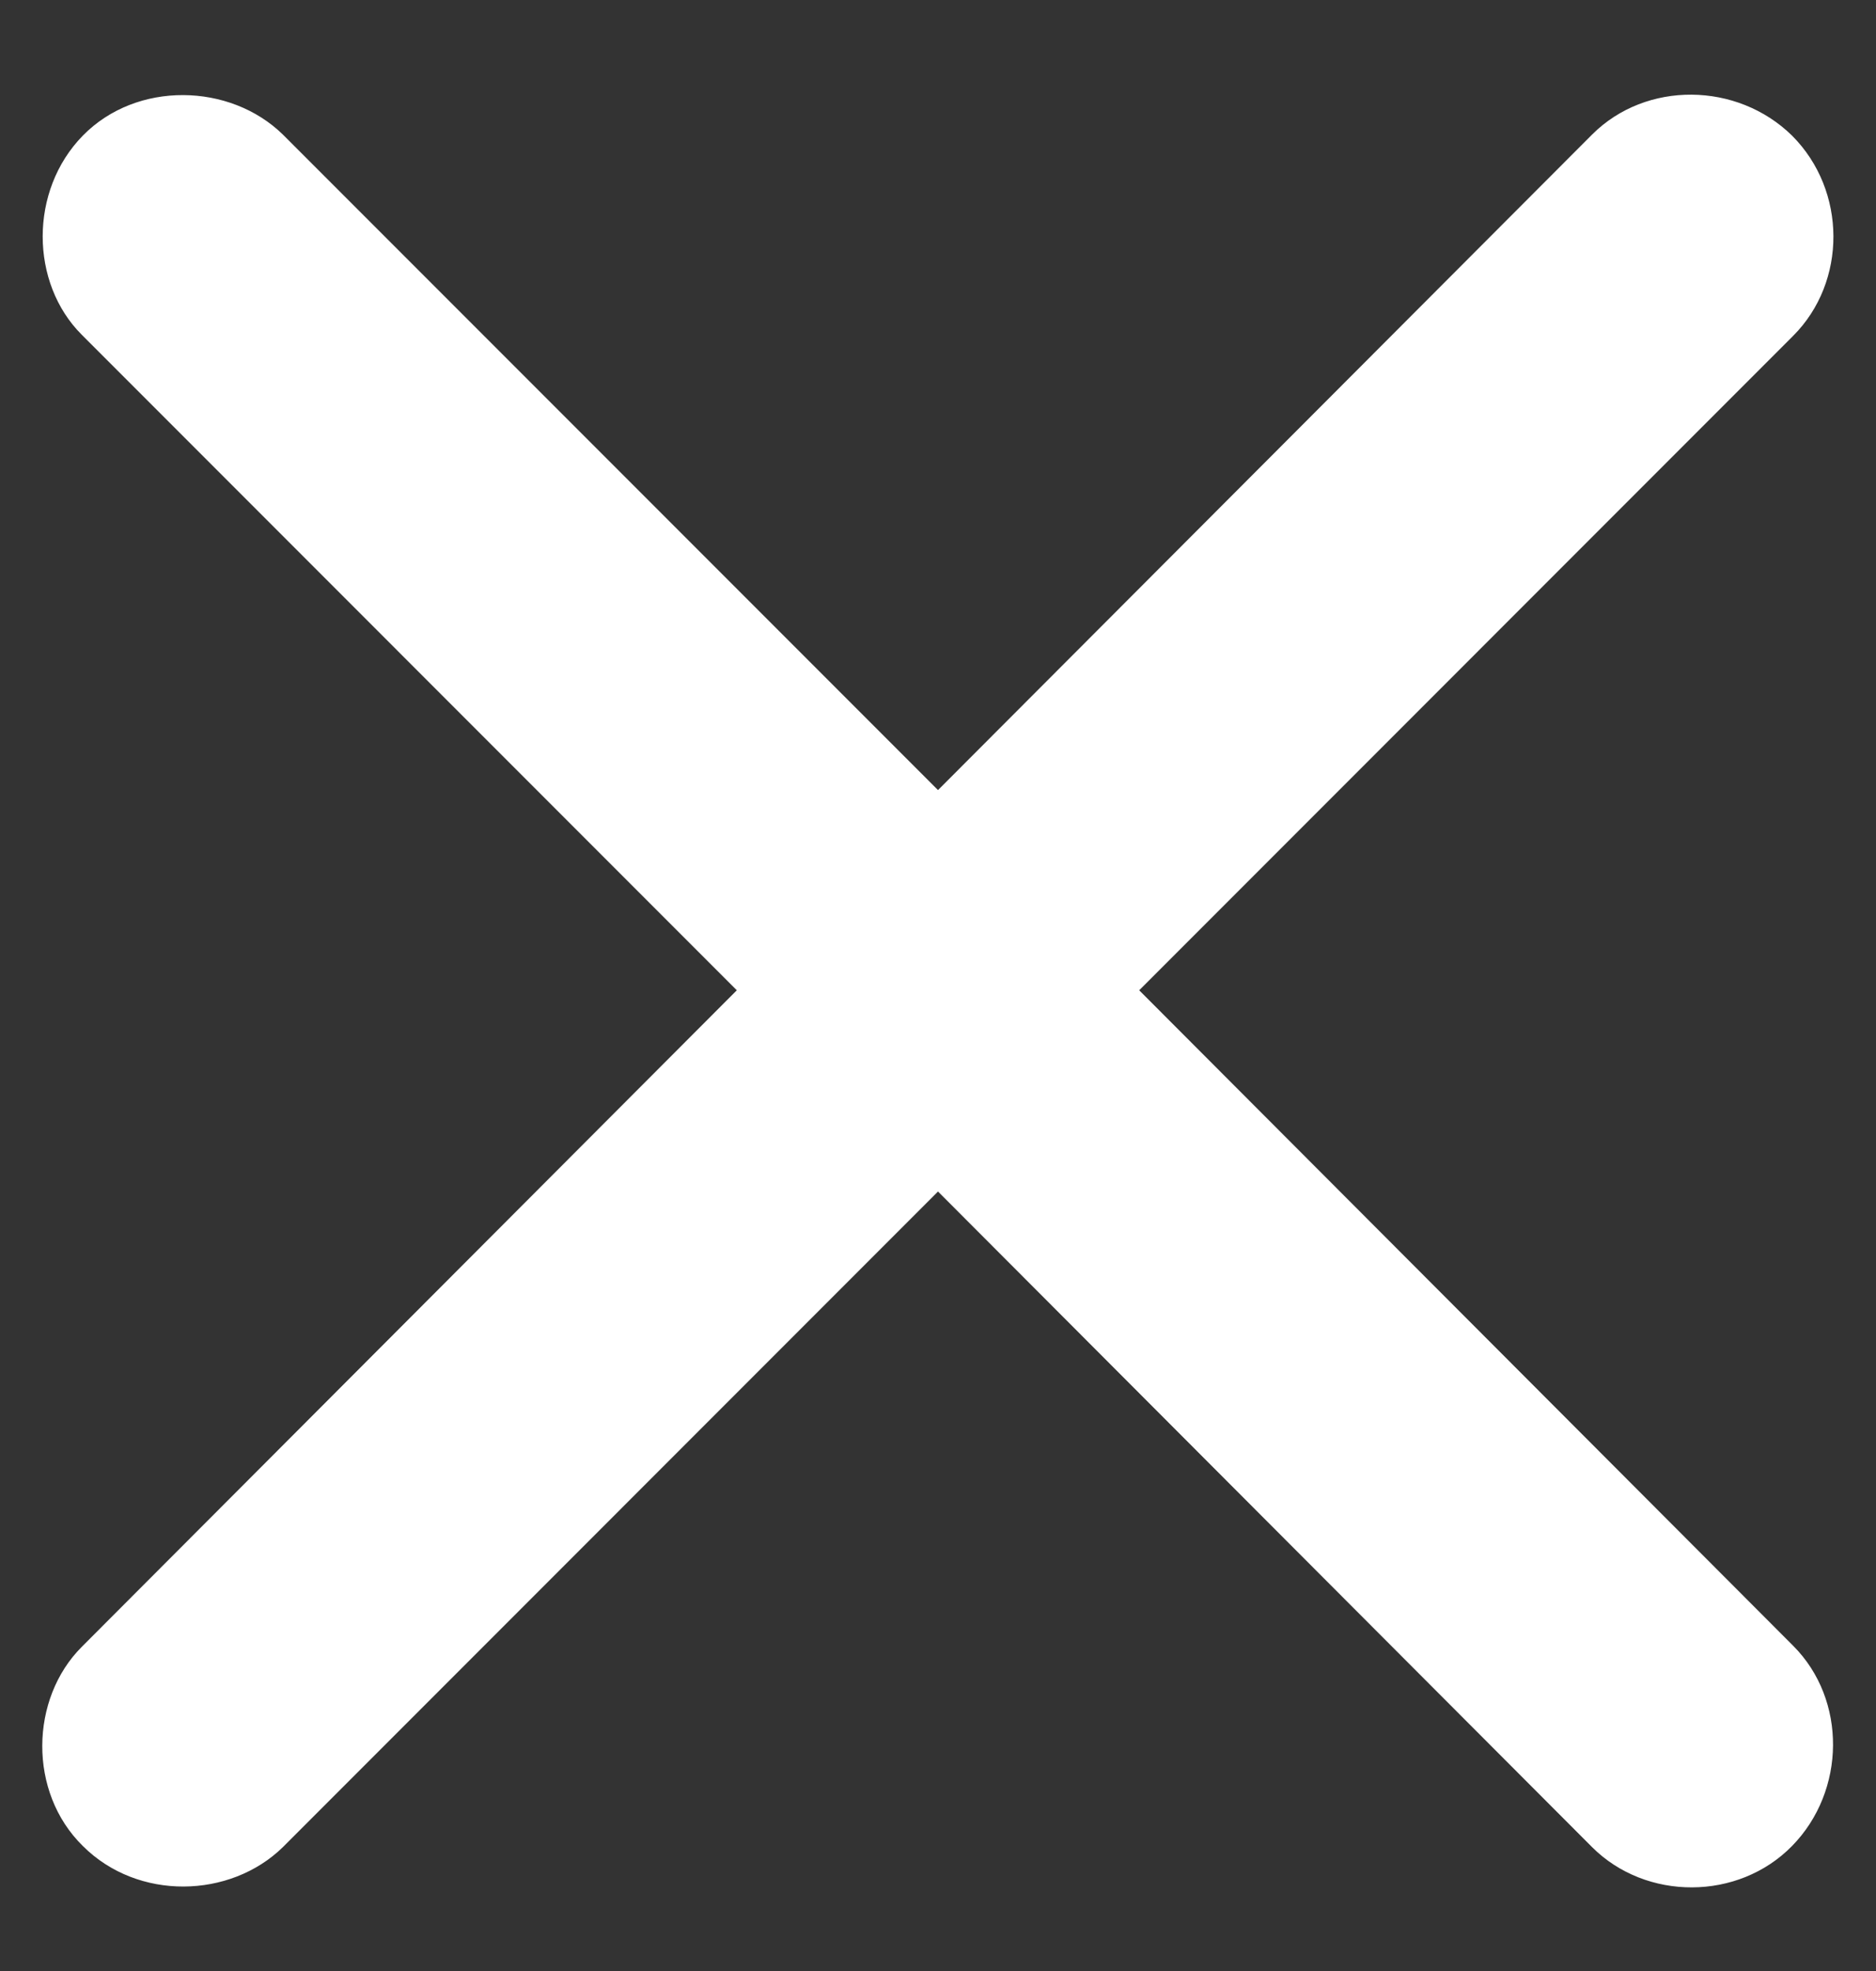 <svg width="20" height="21" viewBox="0 0 20 21" fill="none" xmlns="http://www.w3.org/2000/svg">
<rect x="0" y="0" width="20" height="21" fill="#333333" stroke="none"/>
<path d="M0.883 19.668C0.297 19.094 0.32 18.098 0.871 17.547L7.855 10.551L0.871 3.566C0.32 3.016 0.309 2.031 0.883 1.445C1.457 0.859 2.453 0.883 3.016 1.434L10 8.418L16.973 1.434C17.547 0.859 18.52 0.871 19.105 1.445C19.691 2.031 19.691 3.004 19.117 3.578L12.145 10.551L19.117 17.535C19.691 18.109 19.68 19.082 19.105 19.668C18.531 20.254 17.547 20.254 16.973 19.68L10 12.695L3.016 19.68C2.453 20.23 1.469 20.254 0.883 19.668Z" fill="white"/>
</svg>
